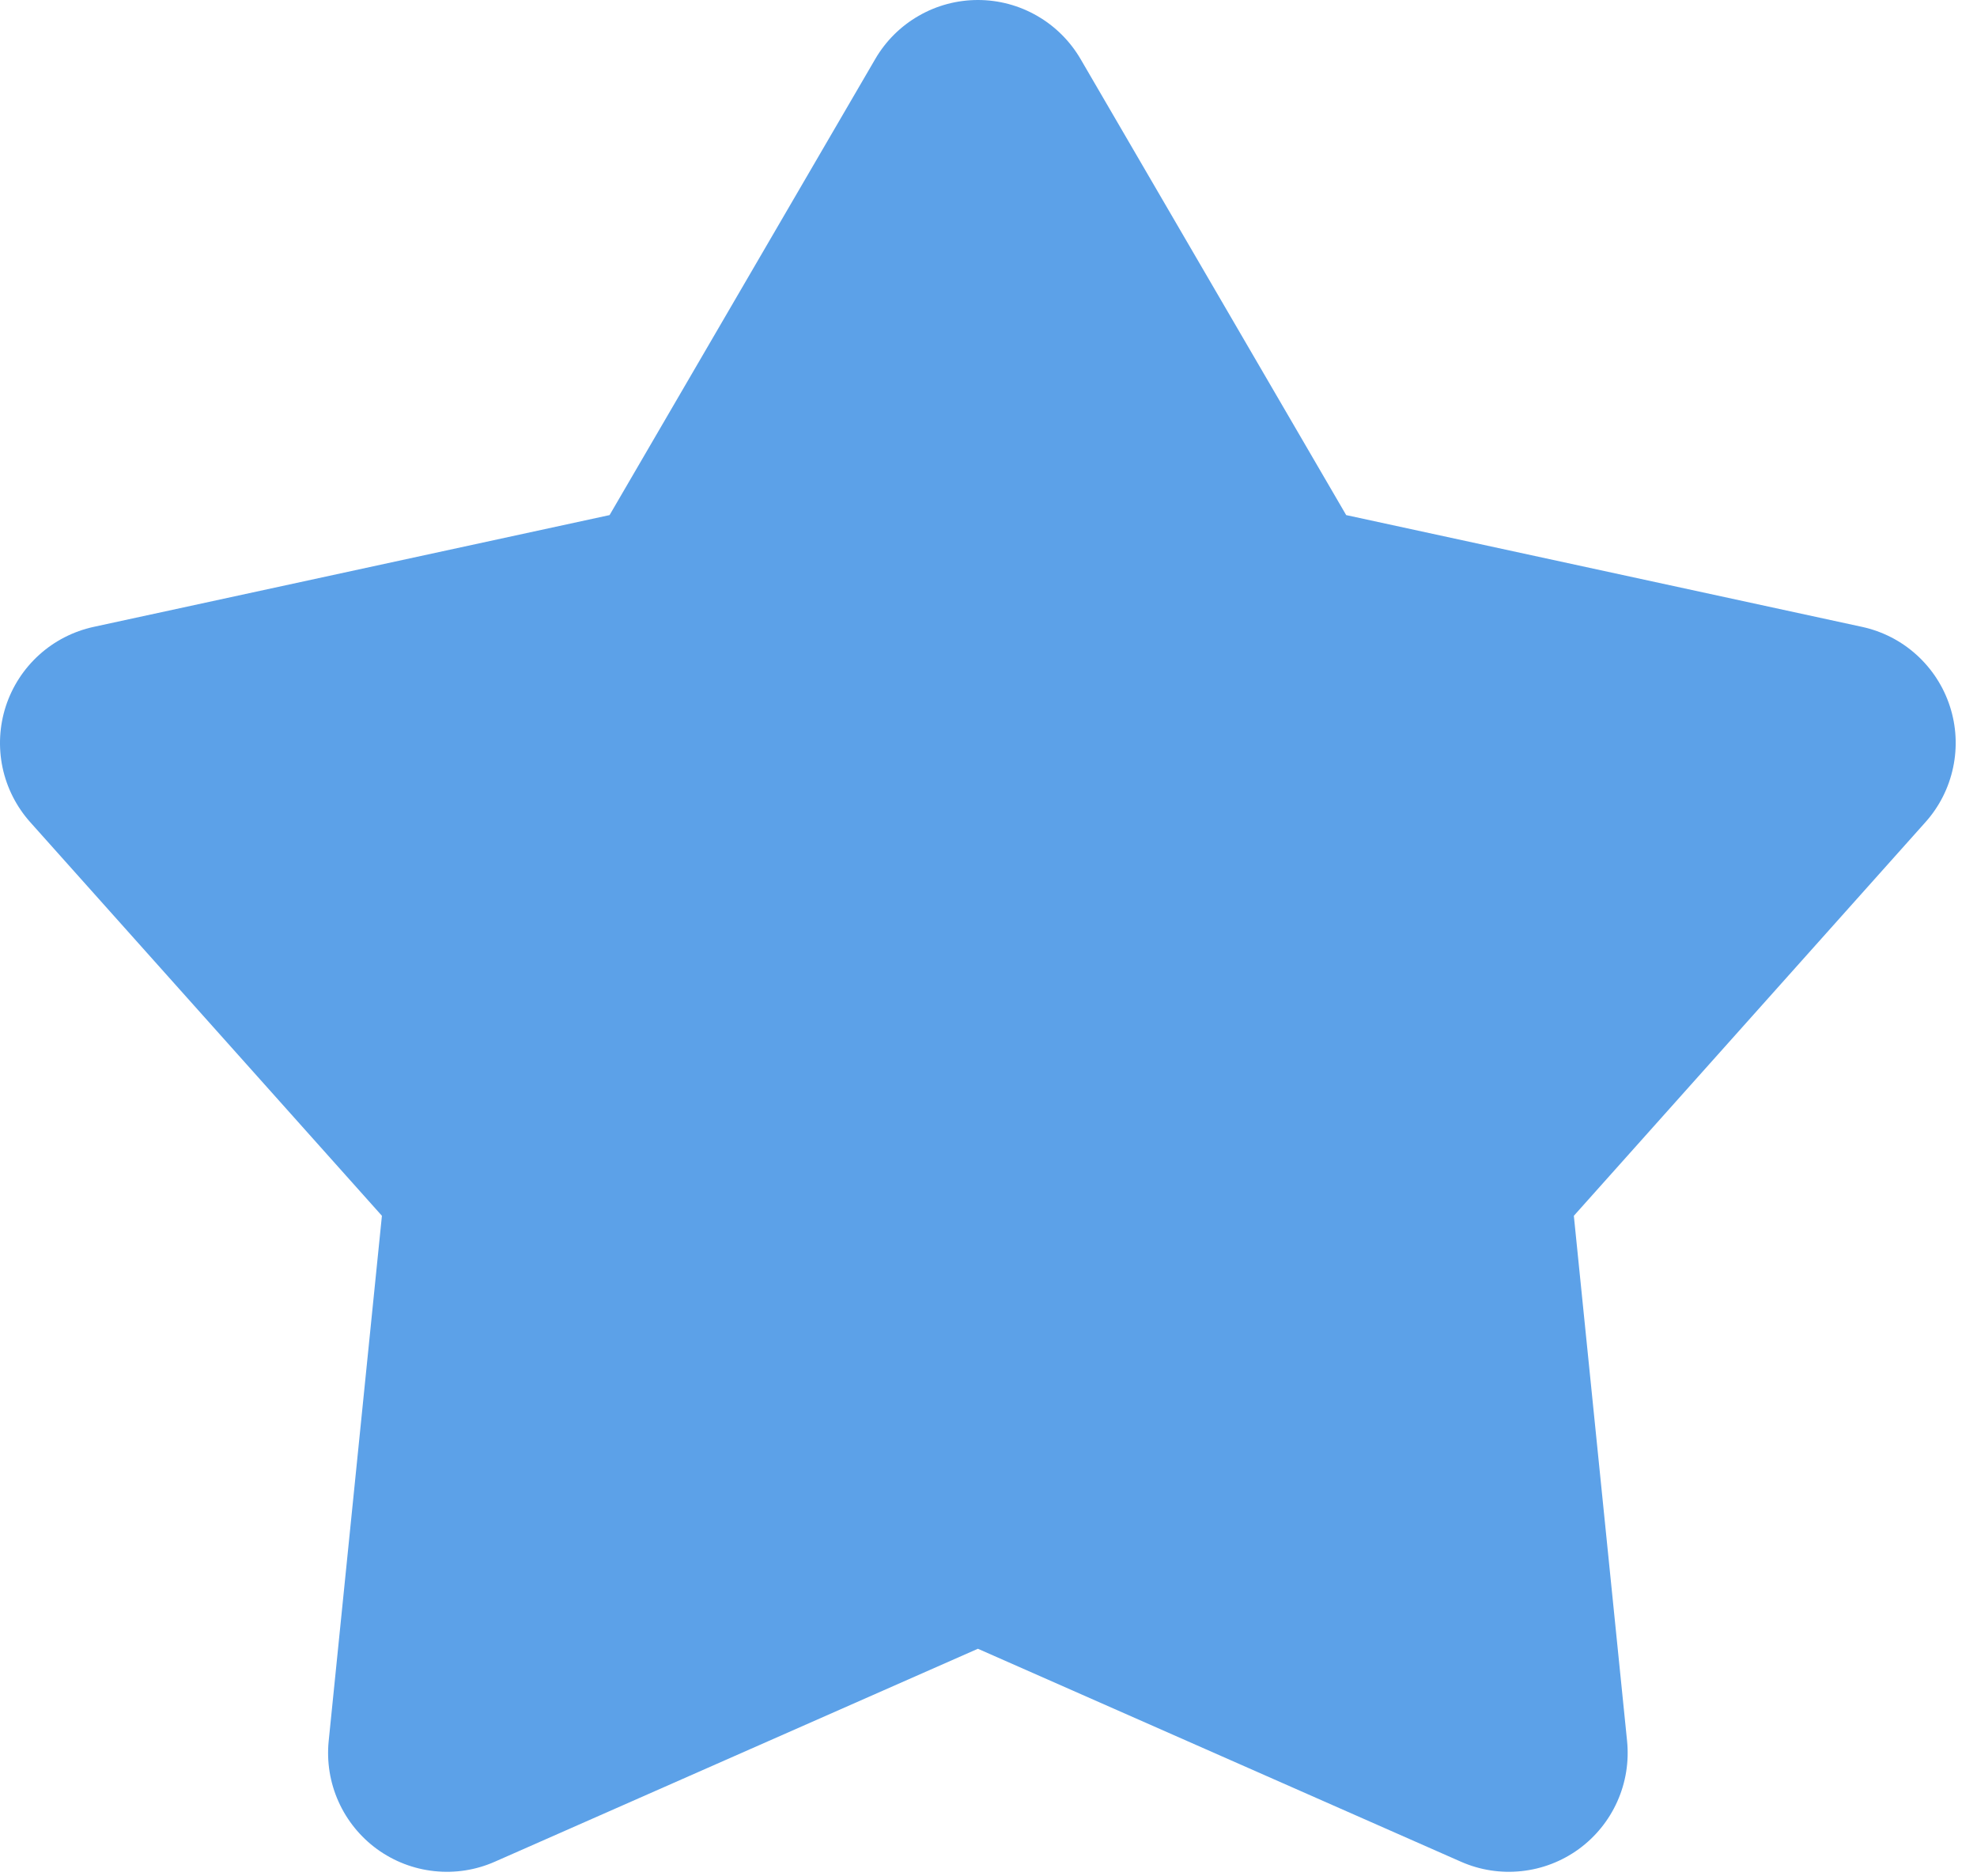 <svg width="39" height="37" viewBox="0 0 39 37" fill="none" xmlns="http://www.w3.org/2000/svg">
<path d="M17.266 1.164C17.472 0.81 17.767 0.516 18.123 0.312C18.478 0.107 18.881 0 19.291 0C19.7 0 20.103 0.107 20.458 0.312C20.814 0.516 21.109 0.81 21.316 1.164L26.556 10.16L36.734 12.365C37.134 12.452 37.505 12.642 37.808 12.917C38.112 13.192 38.339 13.542 38.465 13.931C38.592 14.321 38.614 14.737 38.529 15.138C38.445 15.539 38.257 15.911 37.984 16.216L31.047 23.981L32.097 34.34C32.138 34.748 32.072 35.16 31.904 35.534C31.737 35.908 31.474 36.232 31.143 36.473C30.811 36.714 30.422 36.864 30.014 36.907C29.607 36.951 29.195 36.887 28.819 36.721L19.291 32.521L9.762 36.721C9.387 36.887 8.975 36.951 8.567 36.907C8.159 36.864 7.77 36.714 7.438 36.473C7.107 36.232 6.844 35.908 6.677 35.534C6.509 35.16 6.443 34.748 6.484 34.34L7.534 23.981L0.597 16.218C0.324 15.912 0.135 15.541 0.05 15.139C-0.034 14.738 -0.012 14.322 0.114 13.932C0.241 13.542 0.468 13.192 0.772 12.917C1.076 12.642 1.447 12.452 1.847 12.365L12.025 10.16L17.266 1.164Z" fill="#5CA1E8"/>
</svg>
